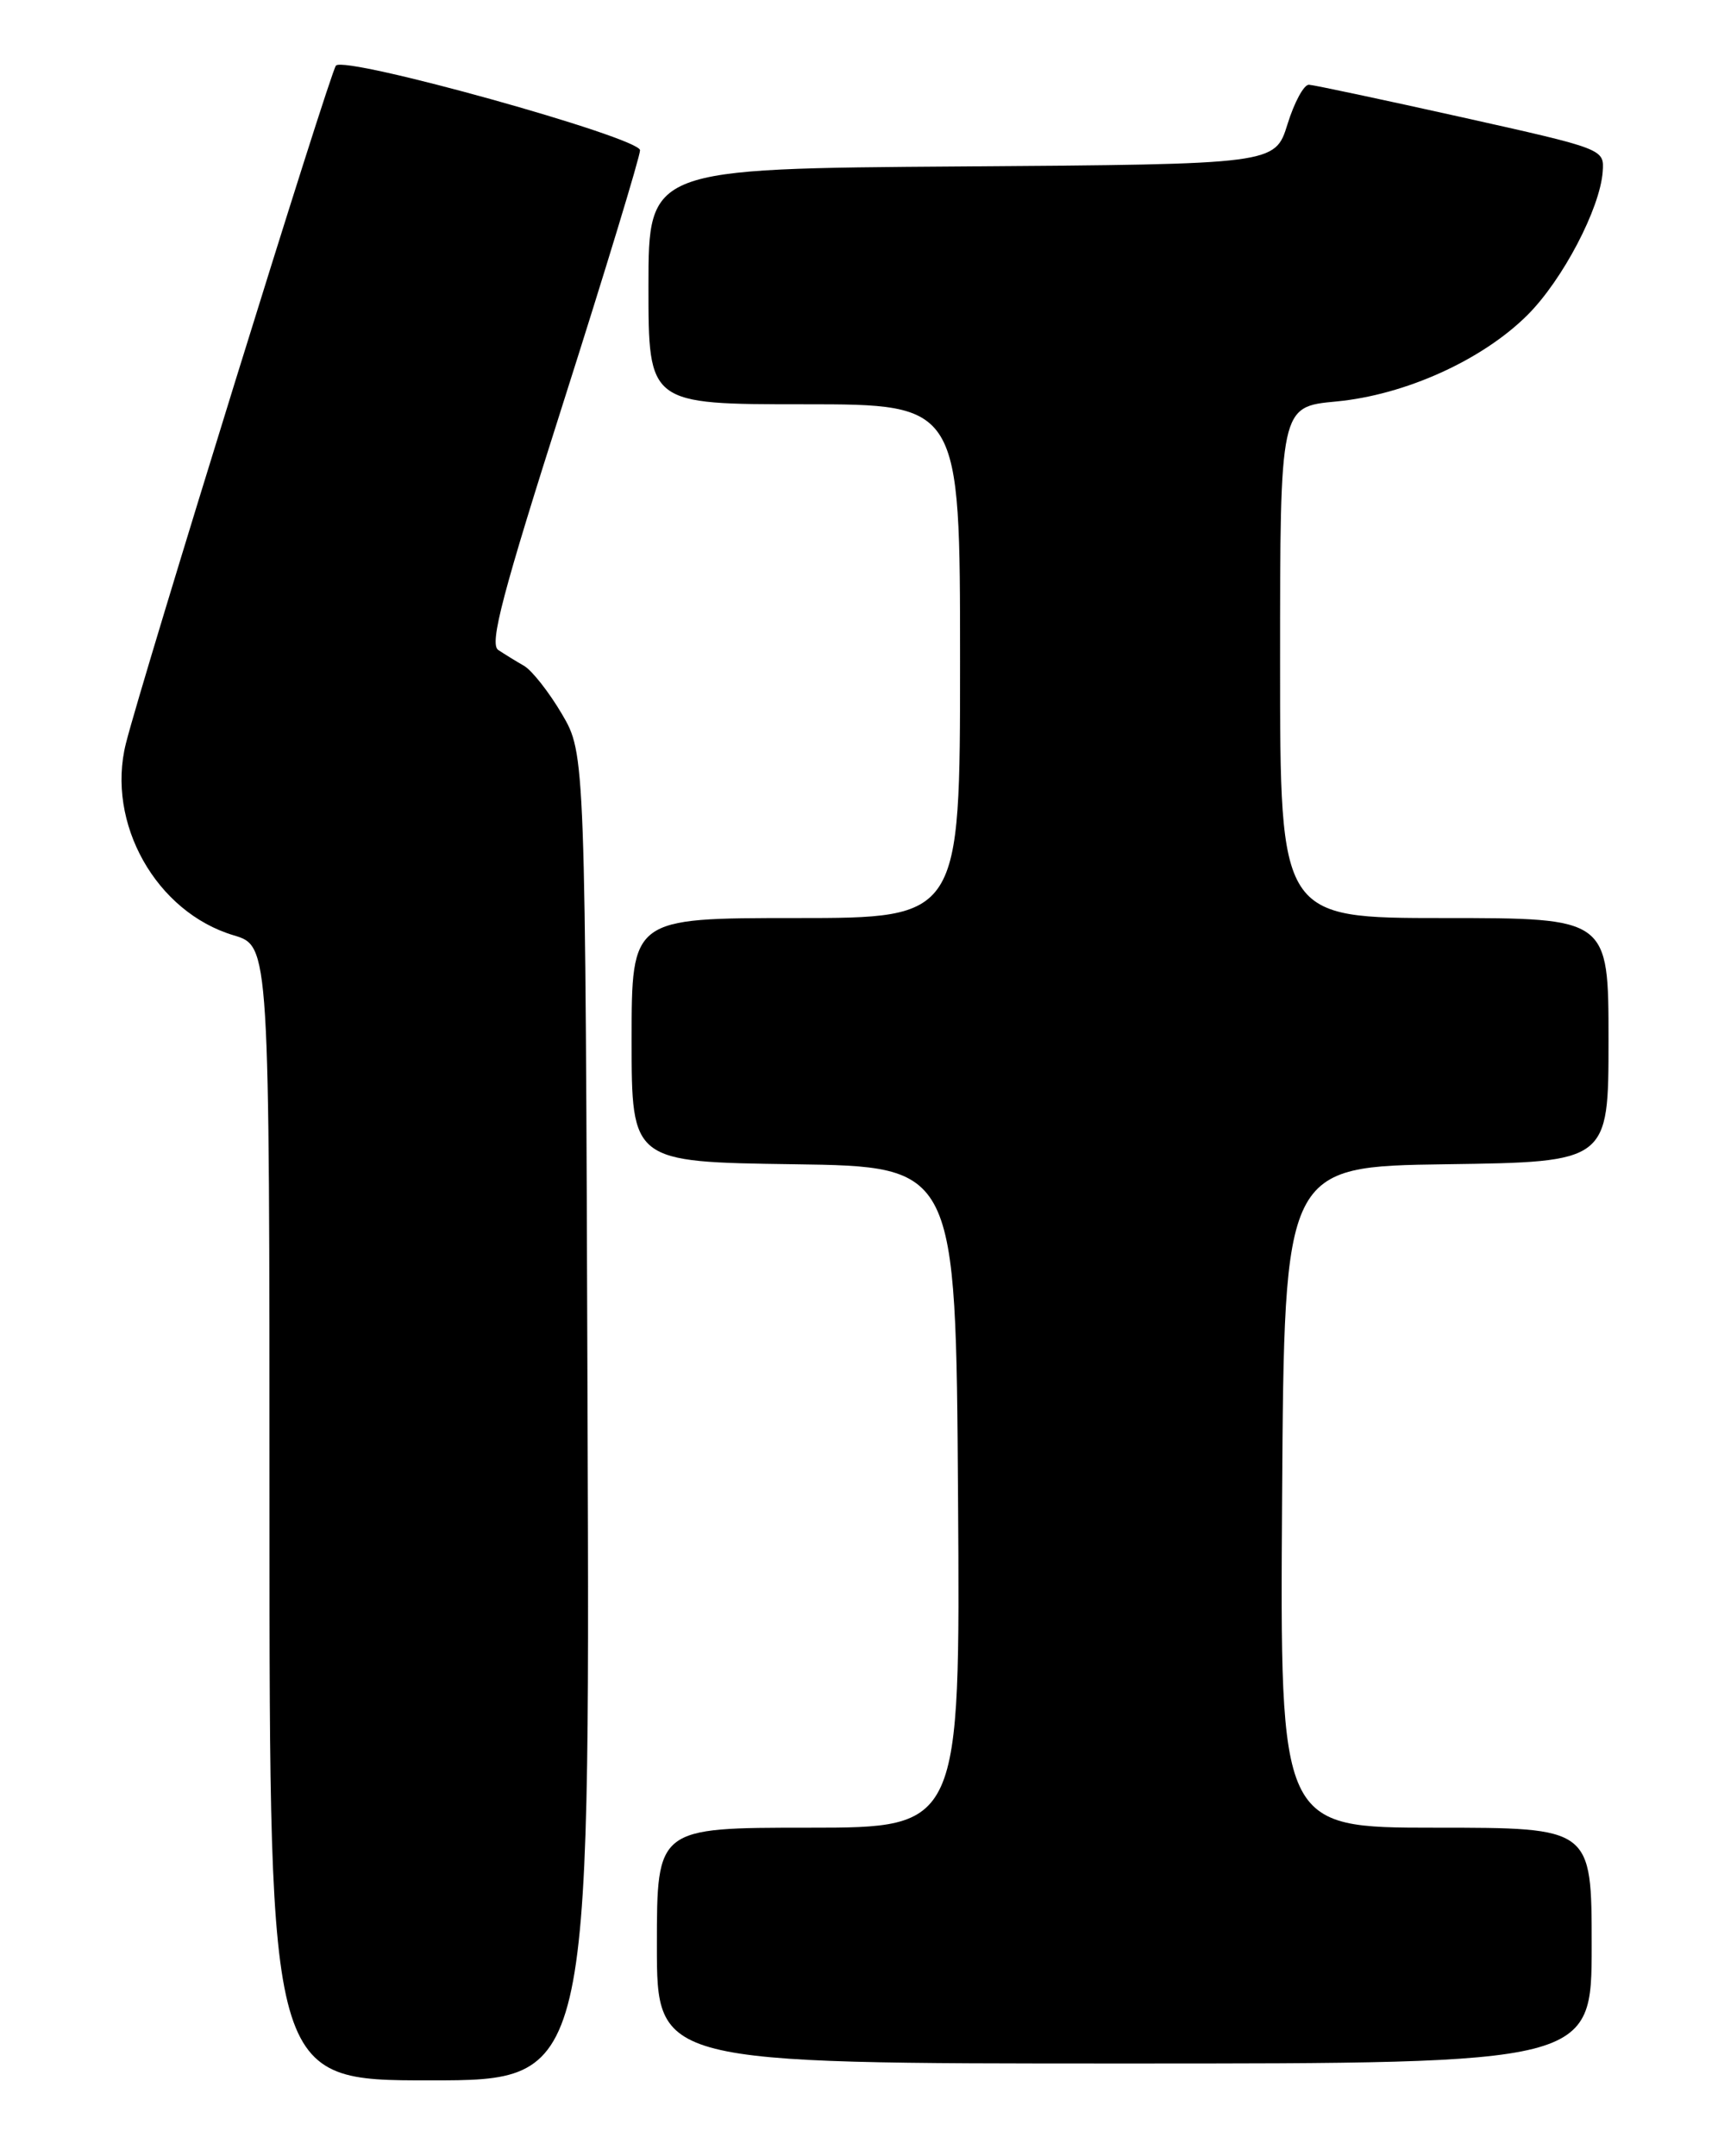 <?xml version="1.0" encoding="UTF-8" standalone="no"?>
<!DOCTYPE svg PUBLIC "-//W3C//DTD SVG 1.1//EN" "http://www.w3.org/Graphics/SVG/1.1/DTD/svg11.dtd" >
<svg xmlns="http://www.w3.org/2000/svg" xmlns:xlink="http://www.w3.org/1999/xlink" version="1.1" viewBox="0 0 204 256">
 <g >
 <path fill="currentColor"
d=" M 69.77 168.25 C 69.50 89.50 69.50 89.50 66.72 84.77 C 65.19 82.17 63.16 79.59 62.22 79.05 C 61.27 78.51 59.90 77.66 59.16 77.17 C 58.09 76.45 59.64 70.54 66.91 47.73 C 71.91 32.03 76.00 18.58 76.00 17.84 C 76.00 16.33 40.97 6.57 39.89 7.79 C 39.19 8.56 16.90 80.51 14.95 88.27 C 12.58 97.71 18.53 108.30 27.75 111.05 C 32.00 112.32 32.00 112.32 32.00 179.66 C 32.00 247.00 32.00 247.00 51.02 247.00 C 70.05 247.00 70.05 247.00 69.77 168.25 Z  M 189.00 231.00 C 189.00 217.00 189.00 217.00 170.49 217.00 C 151.98 217.00 151.98 217.00 152.24 177.75 C 152.50 138.50 152.50 138.50 171.75 138.23 C 191.00 137.96 191.00 137.96 191.00 123.48 C 191.00 109.00 191.00 109.00 171.50 109.00 C 152.00 109.00 152.00 109.00 152.00 78.64 C 152.00 48.29 152.00 48.29 158.65 47.67 C 166.85 46.90 176.02 42.75 181.39 37.39 C 185.56 33.22 189.99 24.76 190.31 20.38 C 190.50 17.69 190.49 17.69 173.50 13.90 C 164.15 11.82 156.02 10.09 155.43 10.06 C 154.83 10.03 153.69 12.14 152.88 14.75 C 151.40 19.50 151.40 19.50 114.20 19.76 C 77.00 20.02 77.00 20.02 77.00 34.01 C 77.00 48.00 77.00 48.00 95.50 48.00 C 114.00 48.00 114.00 48.00 114.00 78.50 C 114.00 109.00 114.00 109.00 94.50 109.00 C 75.00 109.00 75.00 109.00 75.00 123.48 C 75.00 137.96 75.00 137.96 94.25 138.23 C 113.50 138.50 113.50 138.50 113.76 177.75 C 114.02 217.00 114.02 217.00 96.01 217.00 C 78.00 217.00 78.00 217.00 78.00 231.00 C 78.00 245.00 78.00 245.00 133.50 245.00 C 189.00 245.00 189.00 245.00 189.00 231.00 Z "/>
</g>
</svg>
